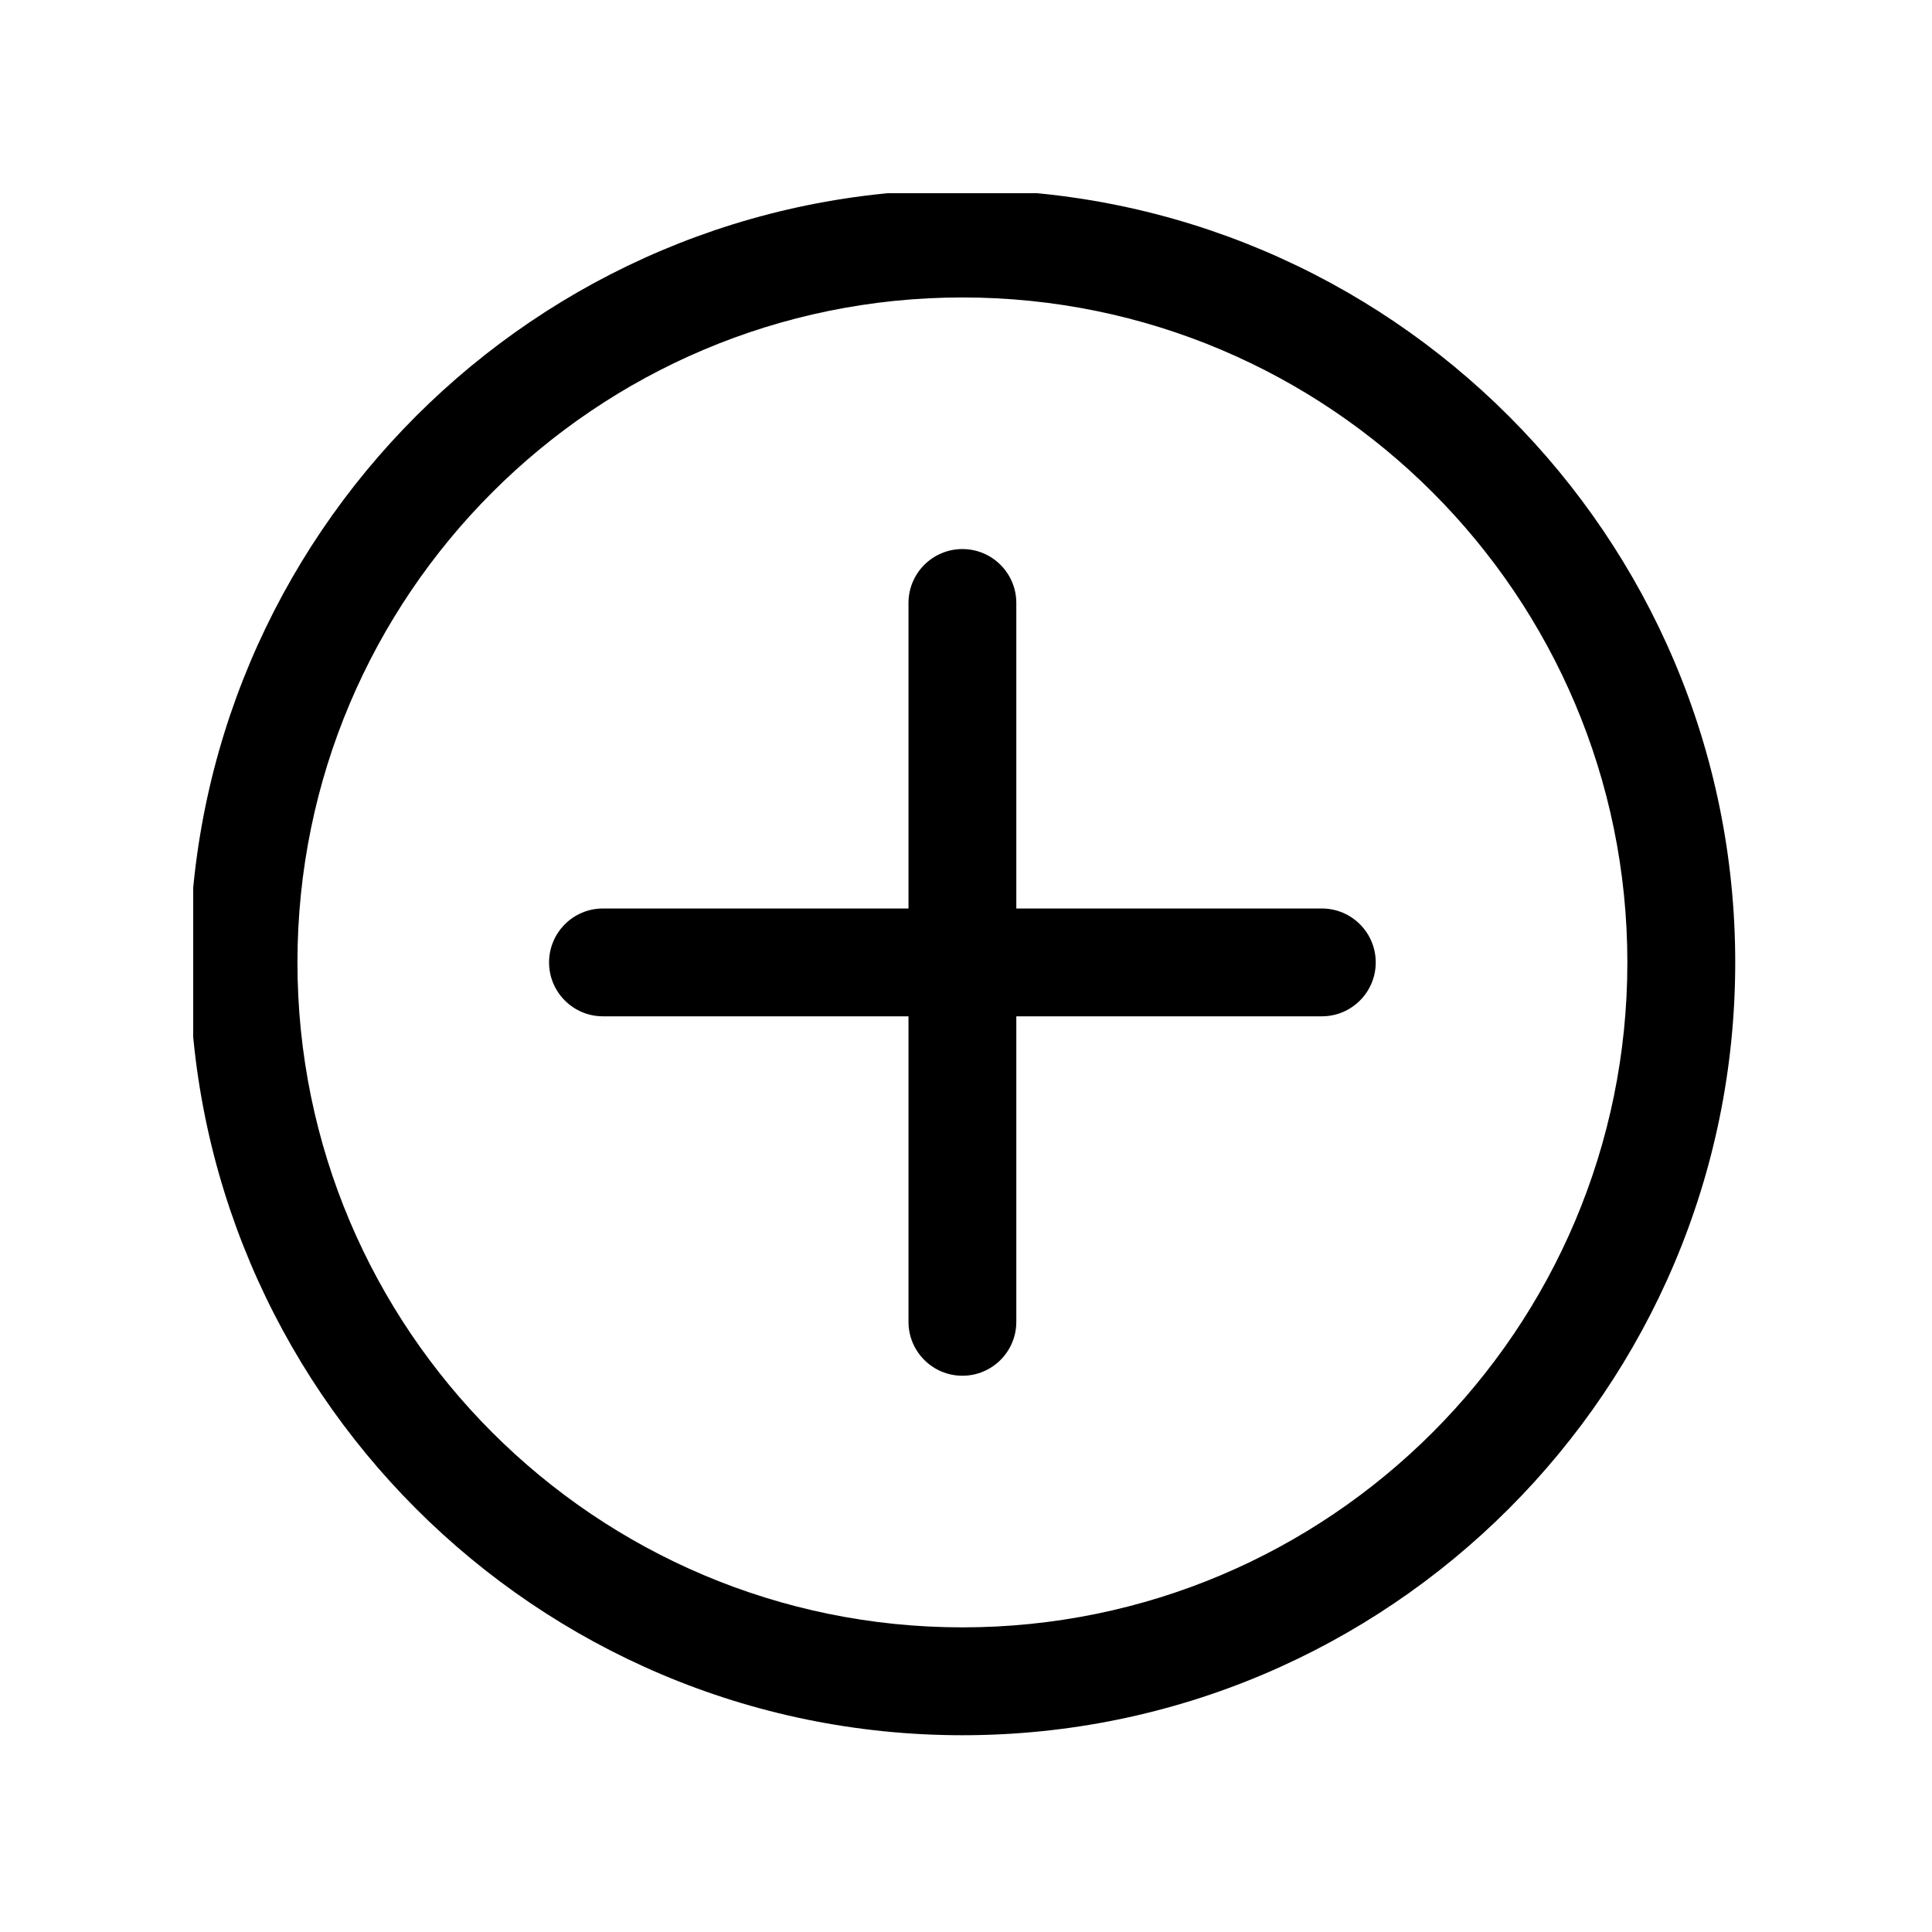 <svg xmlns="http://www.w3.org/2000/svg" xmlns:xlink="http://www.w3.org/1999/xlink" width="200" zoomAndPan="magnify" viewBox="0 0 150 150" height="200" preserveAspectRatio="xMidYMid meet" version="1.0"><defs><clipPath id="e58395beeb"><path d="M 15 15 L 135 15 L 135 135 L 15 135 Z M 15 15 " clip-rule="nonzero"/></clipPath></defs><g clip-path="url(#e58395beeb)"><path fill="#000000" d="M 74.723 14.723 C 41.605 14.723 14.723 41.605 14.723 74.723 C 14.723 107.836 41.605 134.723 74.723 134.723 C 107.836 134.723 134.723 107.836 134.723 74.723 C 134.723 41.605 107.836 14.723 74.723 14.723 Z M 74.723 23.094 C 103.215 23.094 126.348 46.227 126.348 74.723 C 126.348 103.215 103.215 126.348 74.723 126.348 C 46.227 126.348 23.094 103.215 23.094 74.723 C 23.094 46.227 46.227 23.094 74.723 23.094 Z M 74.723 23.094 " fill-opacity="1" fill-rule="evenodd"/></g><path fill="#000000" d="M 46.812 78.906 L 102.629 78.906 C 104.938 78.906 106.812 77.031 106.812 74.723 C 106.812 72.41 104.938 70.535 102.629 70.535 L 46.812 70.535 C 44.504 70.535 42.629 72.41 42.629 74.723 C 42.629 77.031 44.504 78.906 46.812 78.906 Z M 46.812 78.906 " fill-opacity="1" fill-rule="evenodd"/><path fill="#000000" d="M 78.906 102.629 L 78.906 46.812 C 78.906 44.504 77.031 42.629 74.723 42.629 C 72.41 42.629 70.535 44.504 70.535 46.812 L 70.535 102.629 C 70.535 104.938 72.41 106.812 74.723 106.812 C 77.031 106.812 78.906 104.938 78.906 102.629 Z M 78.906 102.629 " fill-opacity="1" fill-rule="evenodd"/></svg>